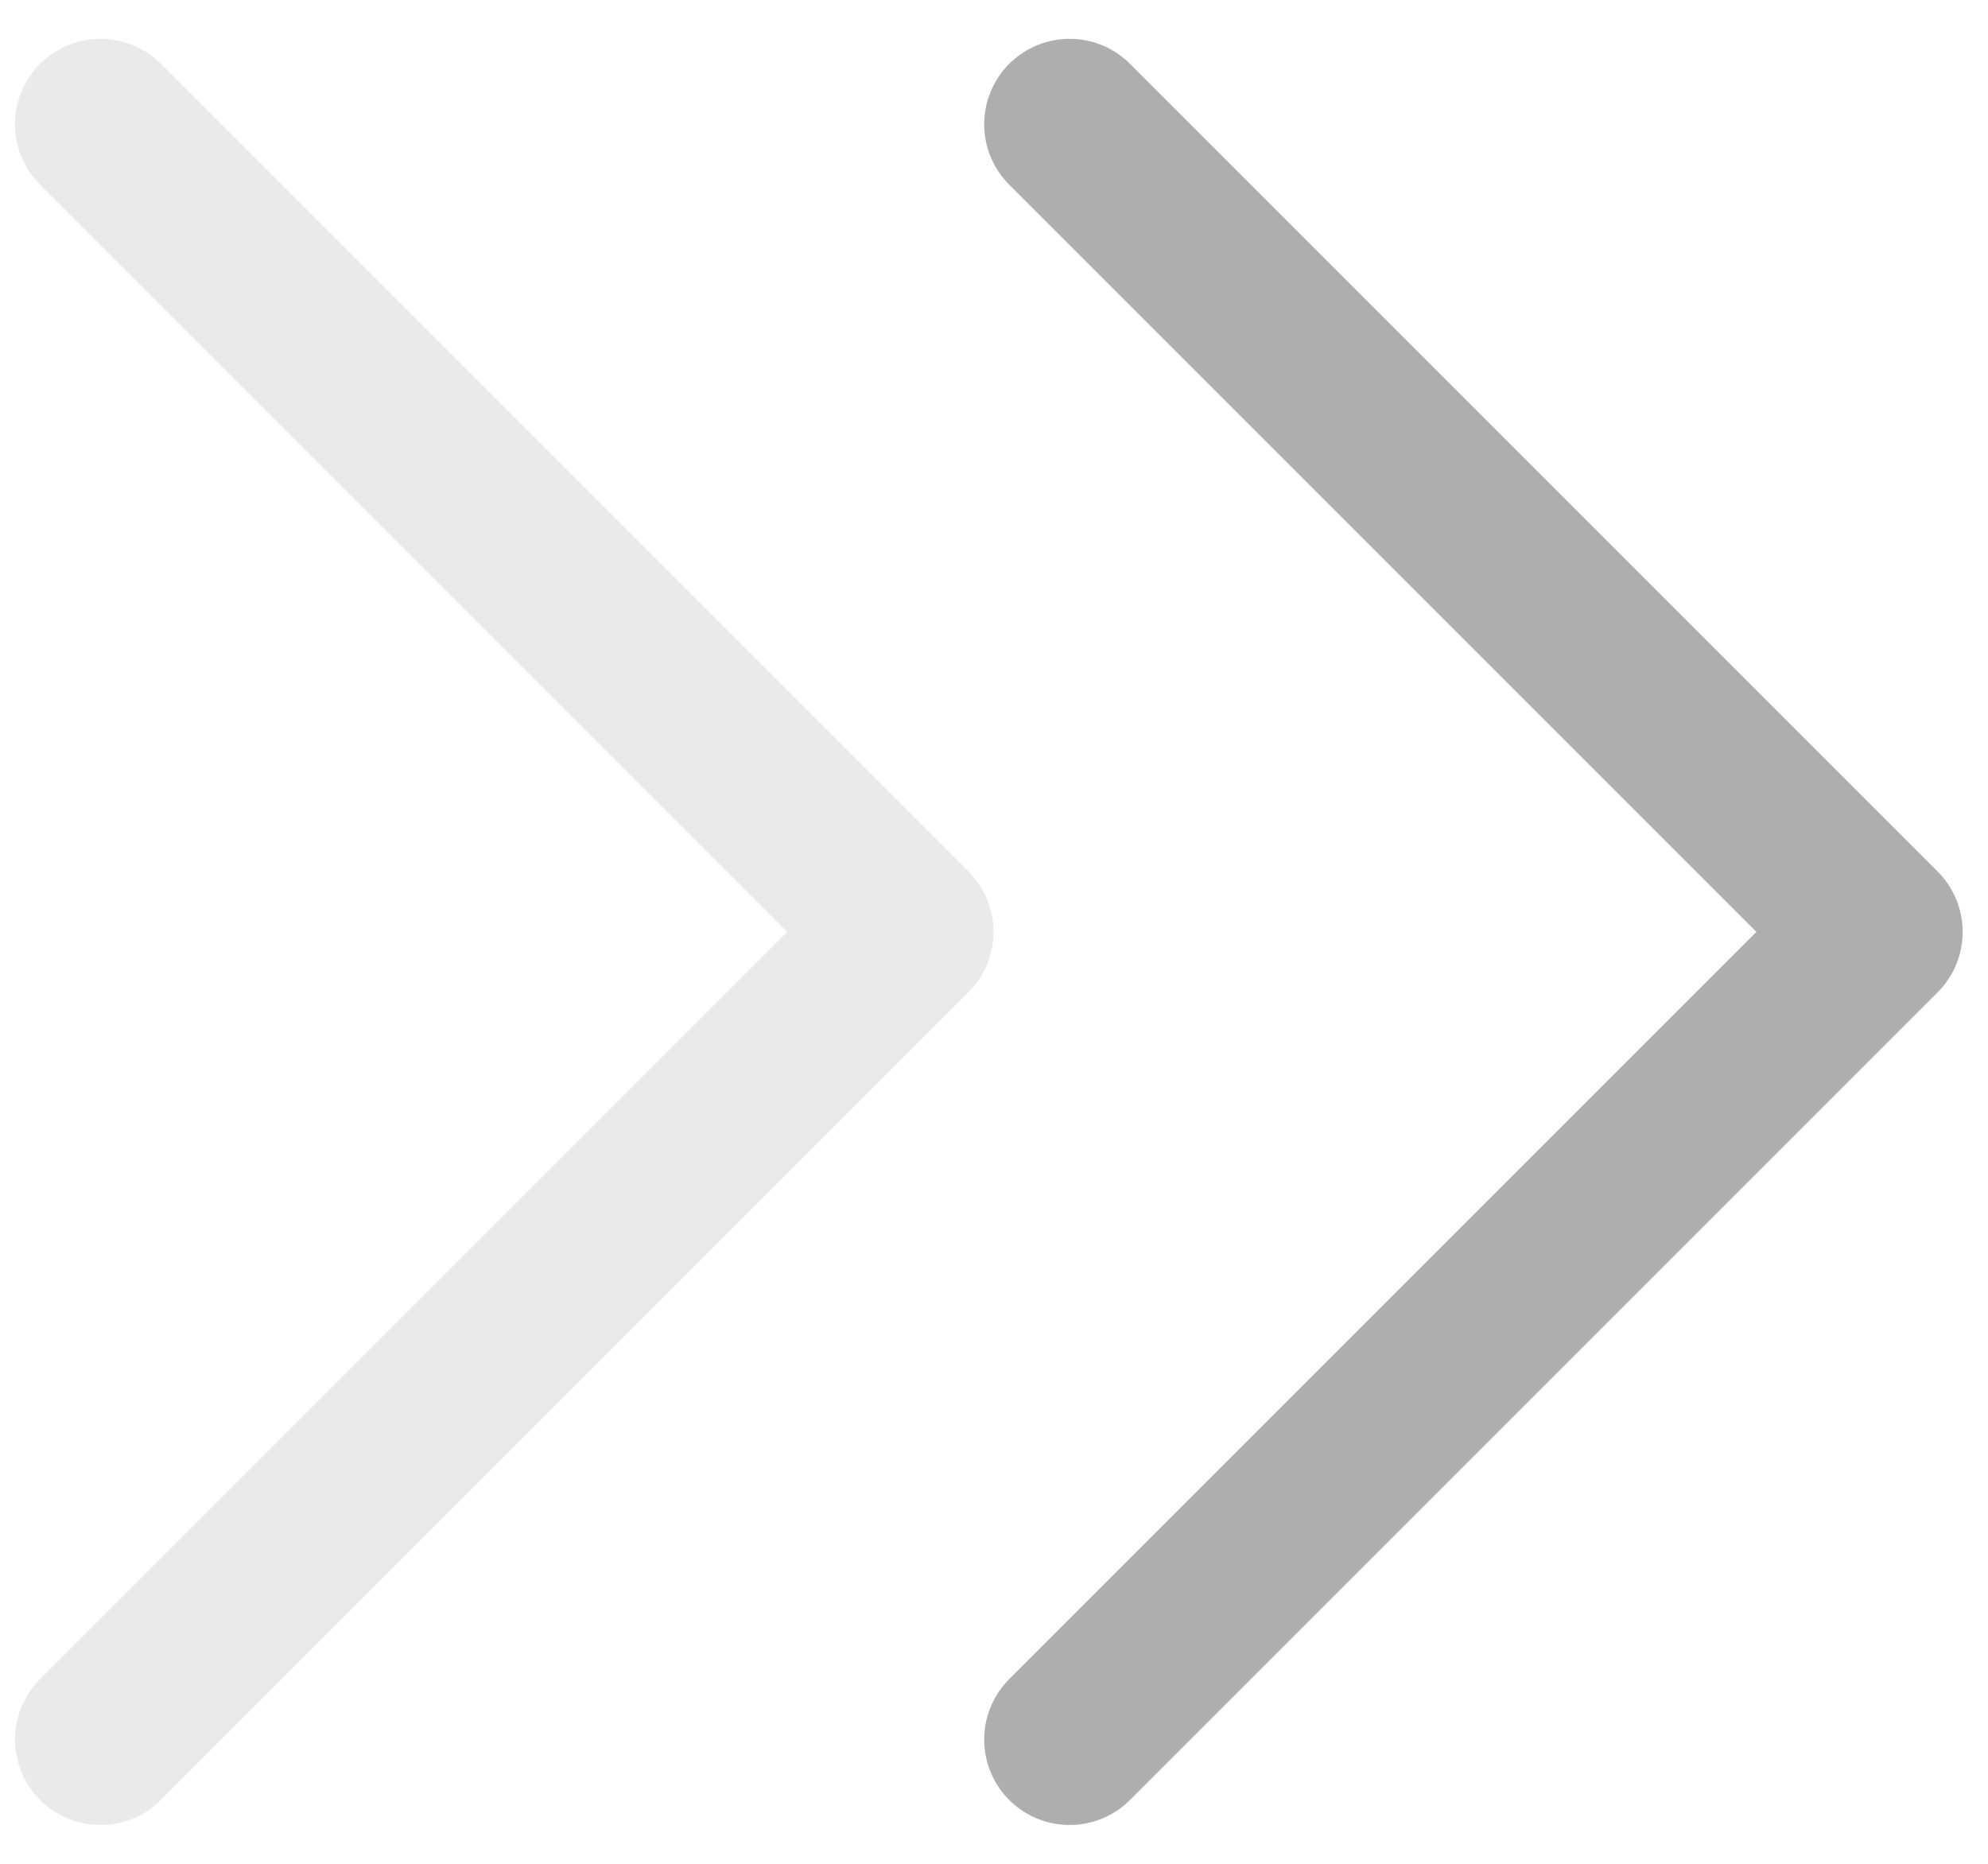 <svg width="32" height="30" viewBox="0 0 32 30" fill="none" xmlns="http://www.w3.org/2000/svg">
<path d="M1.617 2L14.617 15L1.617 28" stroke="#EAEAEA" stroke-width="2.75" stroke-linecap="round" stroke-linejoin="round"/>
<path d="M17.217 2L30.217 15L17.217 28" stroke="#AEAEAE" stroke-width="2.75" stroke-linecap="round" stroke-linejoin="round"/>
</svg>
